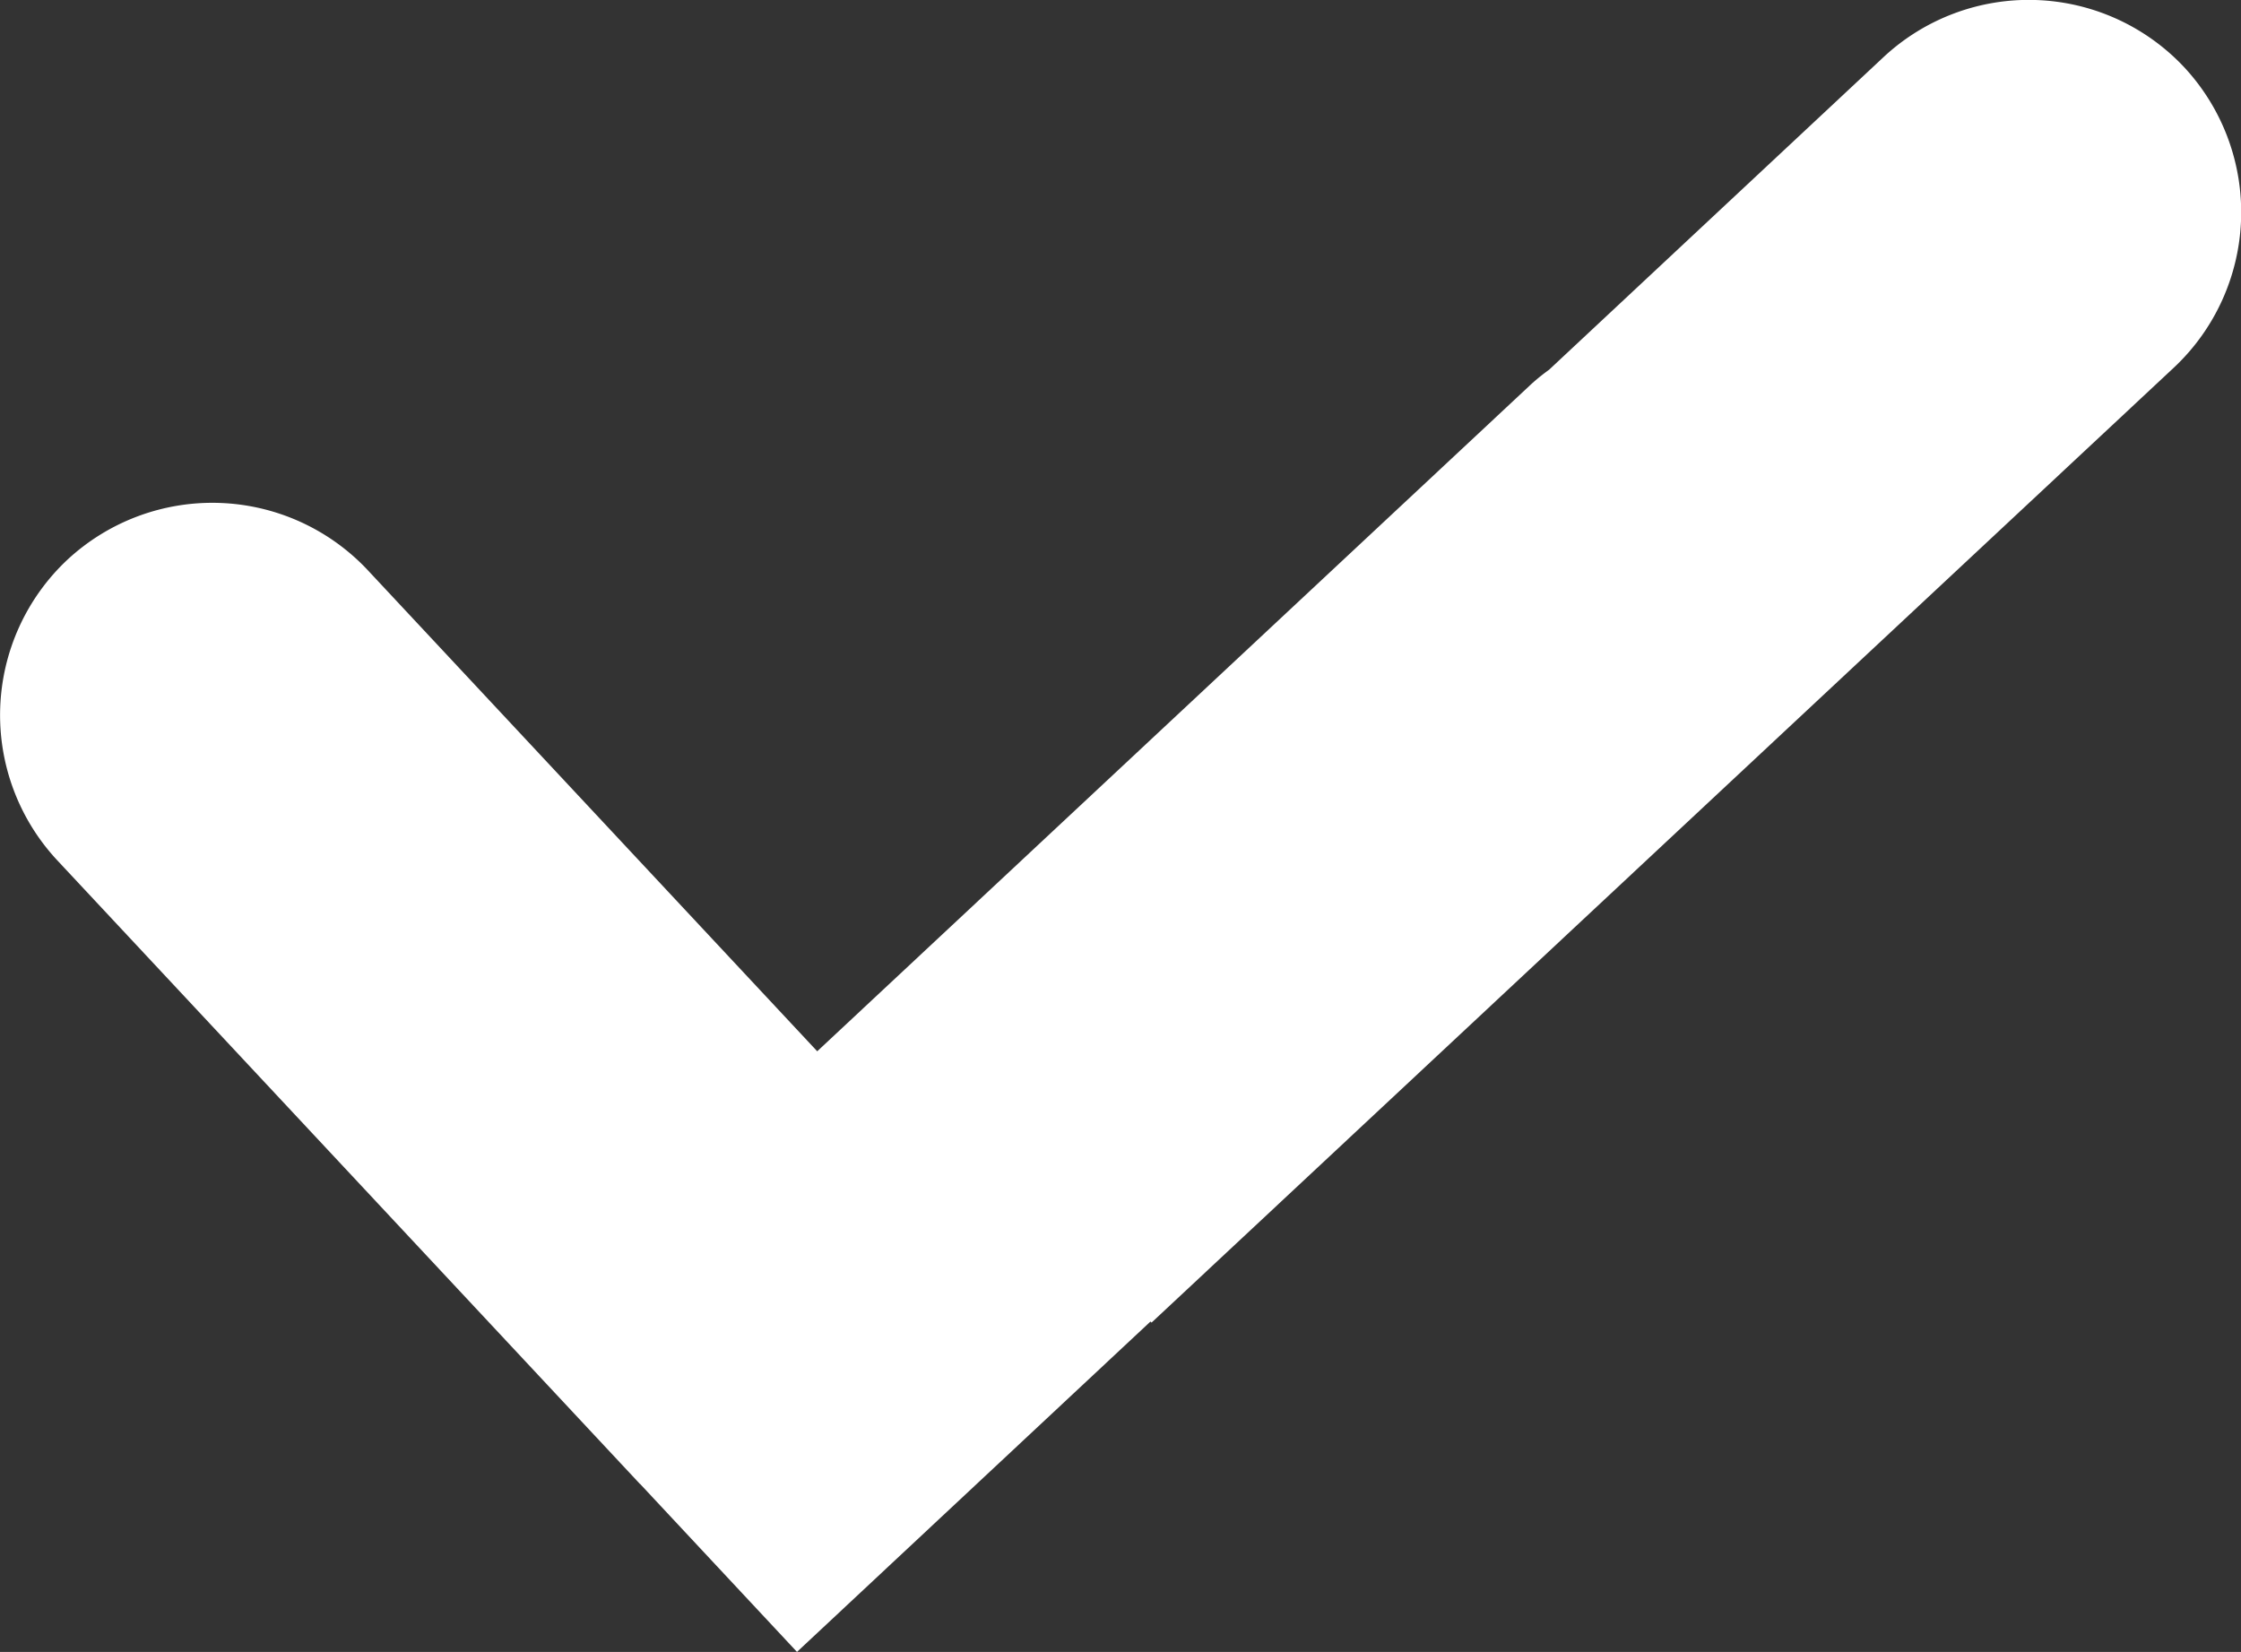 <svg xmlns="http://www.w3.org/2000/svg" width="12.521" height="9.23" viewBox="2.549 4.957 12.521 9.23"><rect x="2.549" y="4.957" width="12.521" height="9.23" fill="#333333" stroke="none"/><path d="M6.125 13.249 2.868 9.763a1.19 1.19 0 0 1 .057-1.678 1.19 1.19 0 0 1 1.678.057l2.512 2.689 3.977-3.716c.036-.034.073-.064.112-.092l1.87-1.748a1.19 1.19 0 0 1 1.678.057 1.19 1.19 0 0 1-.057 1.679l-5.712 5.336-.006-.006-1.975 1.846-.877-.939Z" fill="#fff" fill-rule="evenodd" data-name="Path 2835"/></svg>
